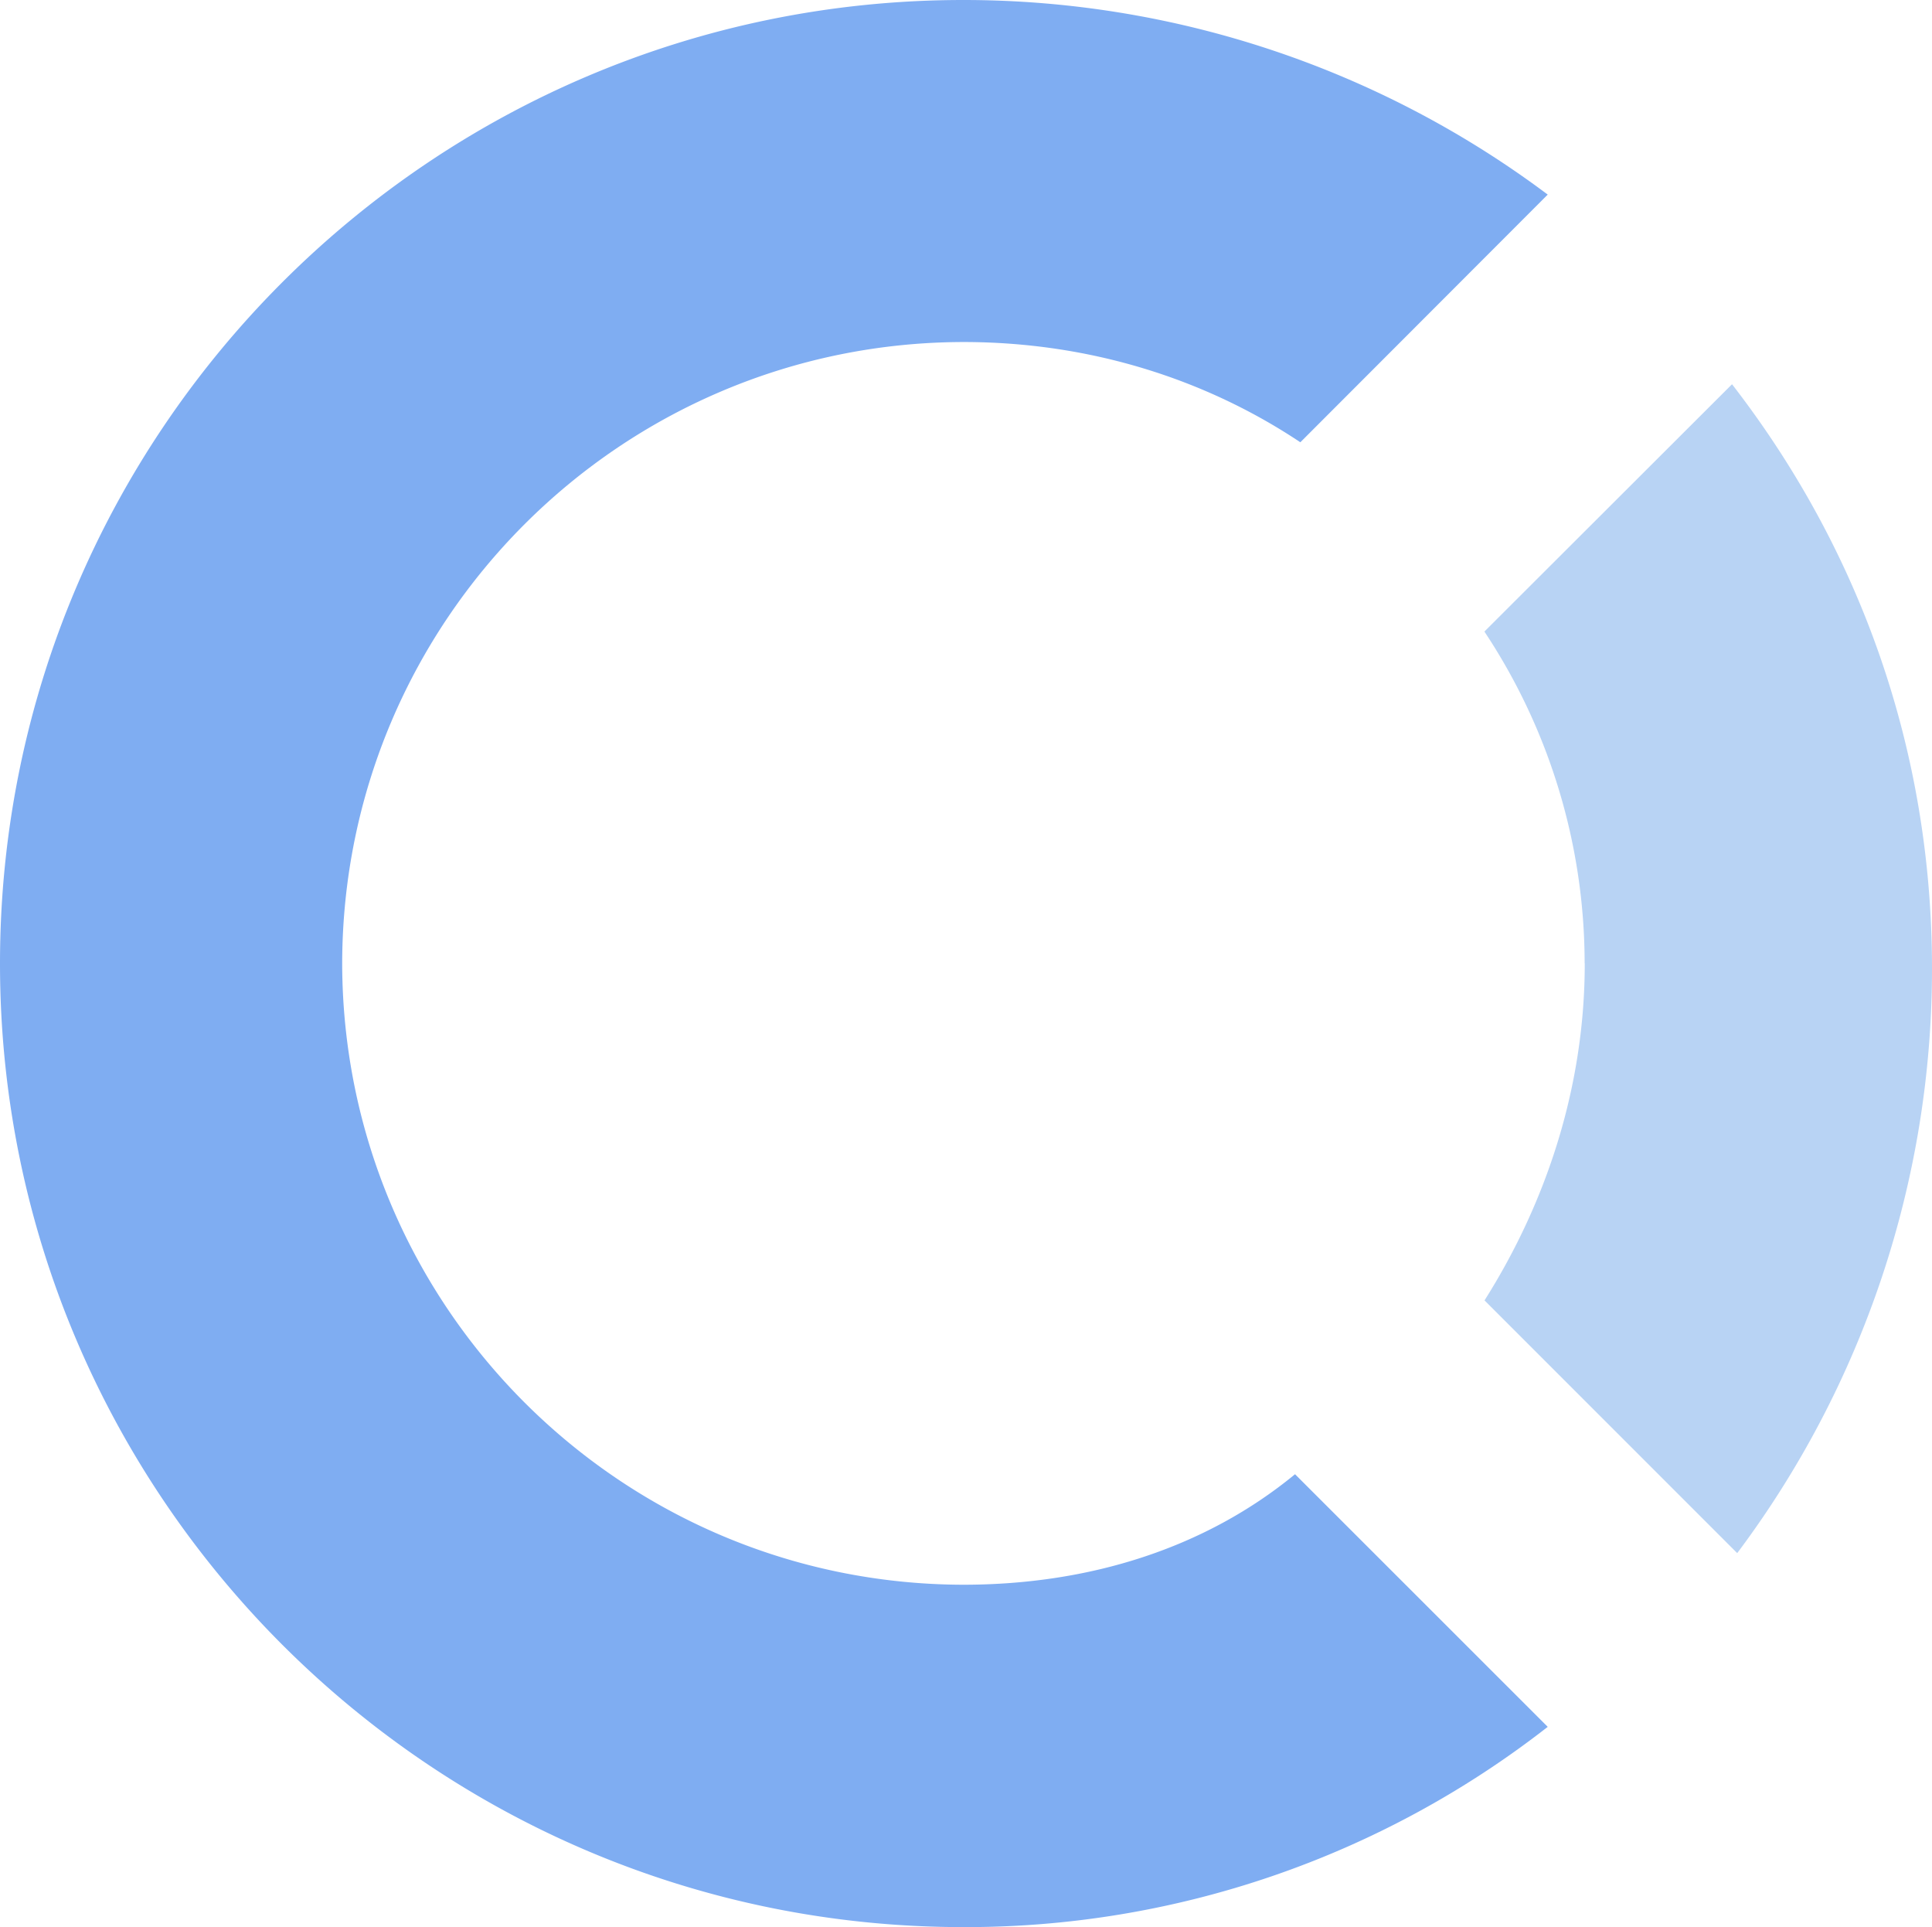 <svg xmlns="http://www.w3.org/2000/svg" viewBox="0 0 255.729 255.027">
  <path fill="#b8d3f4" d="M209.765 127.513c0 16.014-4.9 31.34-13.266 44.576l33.447 33.447a128.918 128.918 0 0 0 25.783-77.351c0-29.264-9.754-55.75-26.47-77.336l-32.776 32.73a79.442 79.442 0 0 1 13.267 43.888z"/>
  <path fill="#7fadf2" d="M127.513 209.718c-45.367-.086-82.125-36.837-82.22-82.205.069-45.385 36.835-82.165 82.22-82.251 16.732 0 32.058 4.9 44.607 13.266l32.744-32.776A128.965 128.965 0 0 0 127.514 0C57.123 0 0 57.124 0 127.513c0 70.36 57.124 127.514 127.513 127.514a125.126 125.126 0 0 0 77.351-26.502l-33.447-33.43c-11.861 9.754-27.157 14.623-43.904 14.623z"/>
</svg>
